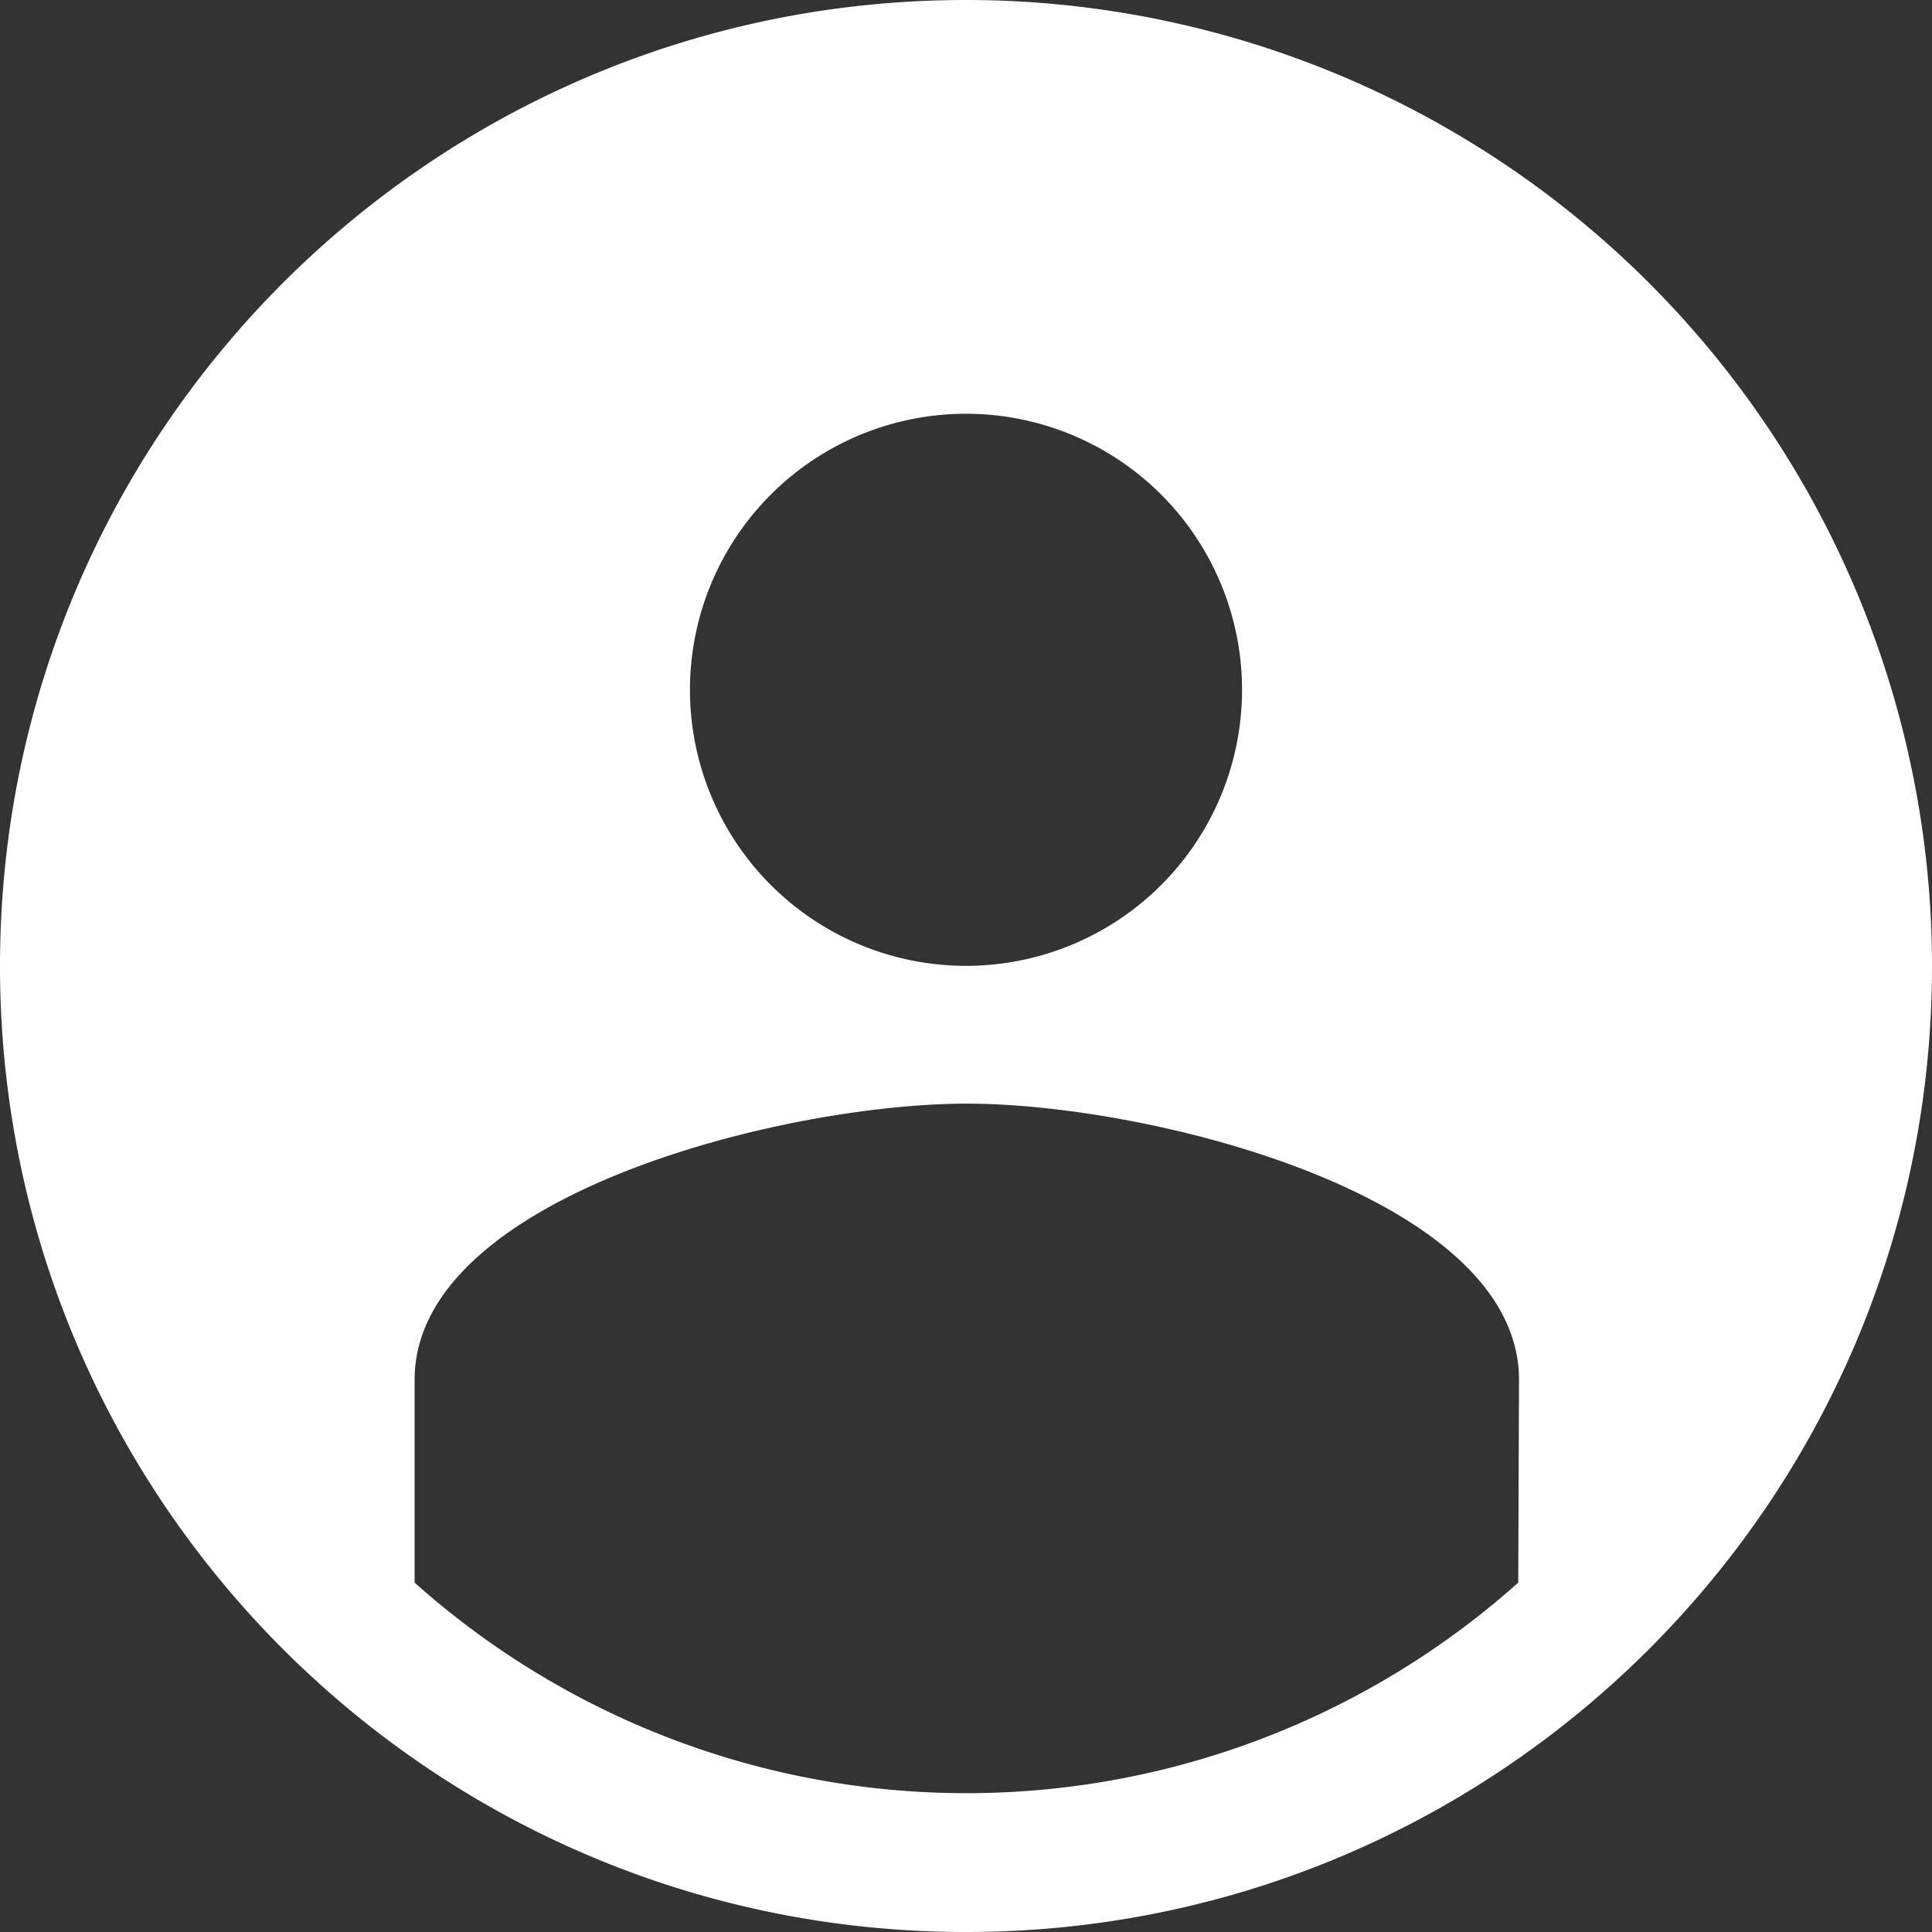 <svg xmlns="http://www.w3.org/2000/svg" width="25" height="25"><rect width="100%" height="100%" fill="#333333" stroke="none"/><path d="M12.5 0C5.596 0 0 5.596 0 12.5S5.596 25 12.5 25 25 19.404 25 12.5A12.501 12.501 0 0012.5 0zm0 5.354a3.572 3.572 0 110 7.144 3.572 3.572 0 010-7.144zm7.146 15.125a10.719 10.719 0 01-14.281 0v-2.625c0-2.375 4.76-3.573 7.145-3.573 2.386 0 7.146 1.198 7.146 3.573l-.01 2.625z" fill="#FFF"/></svg>